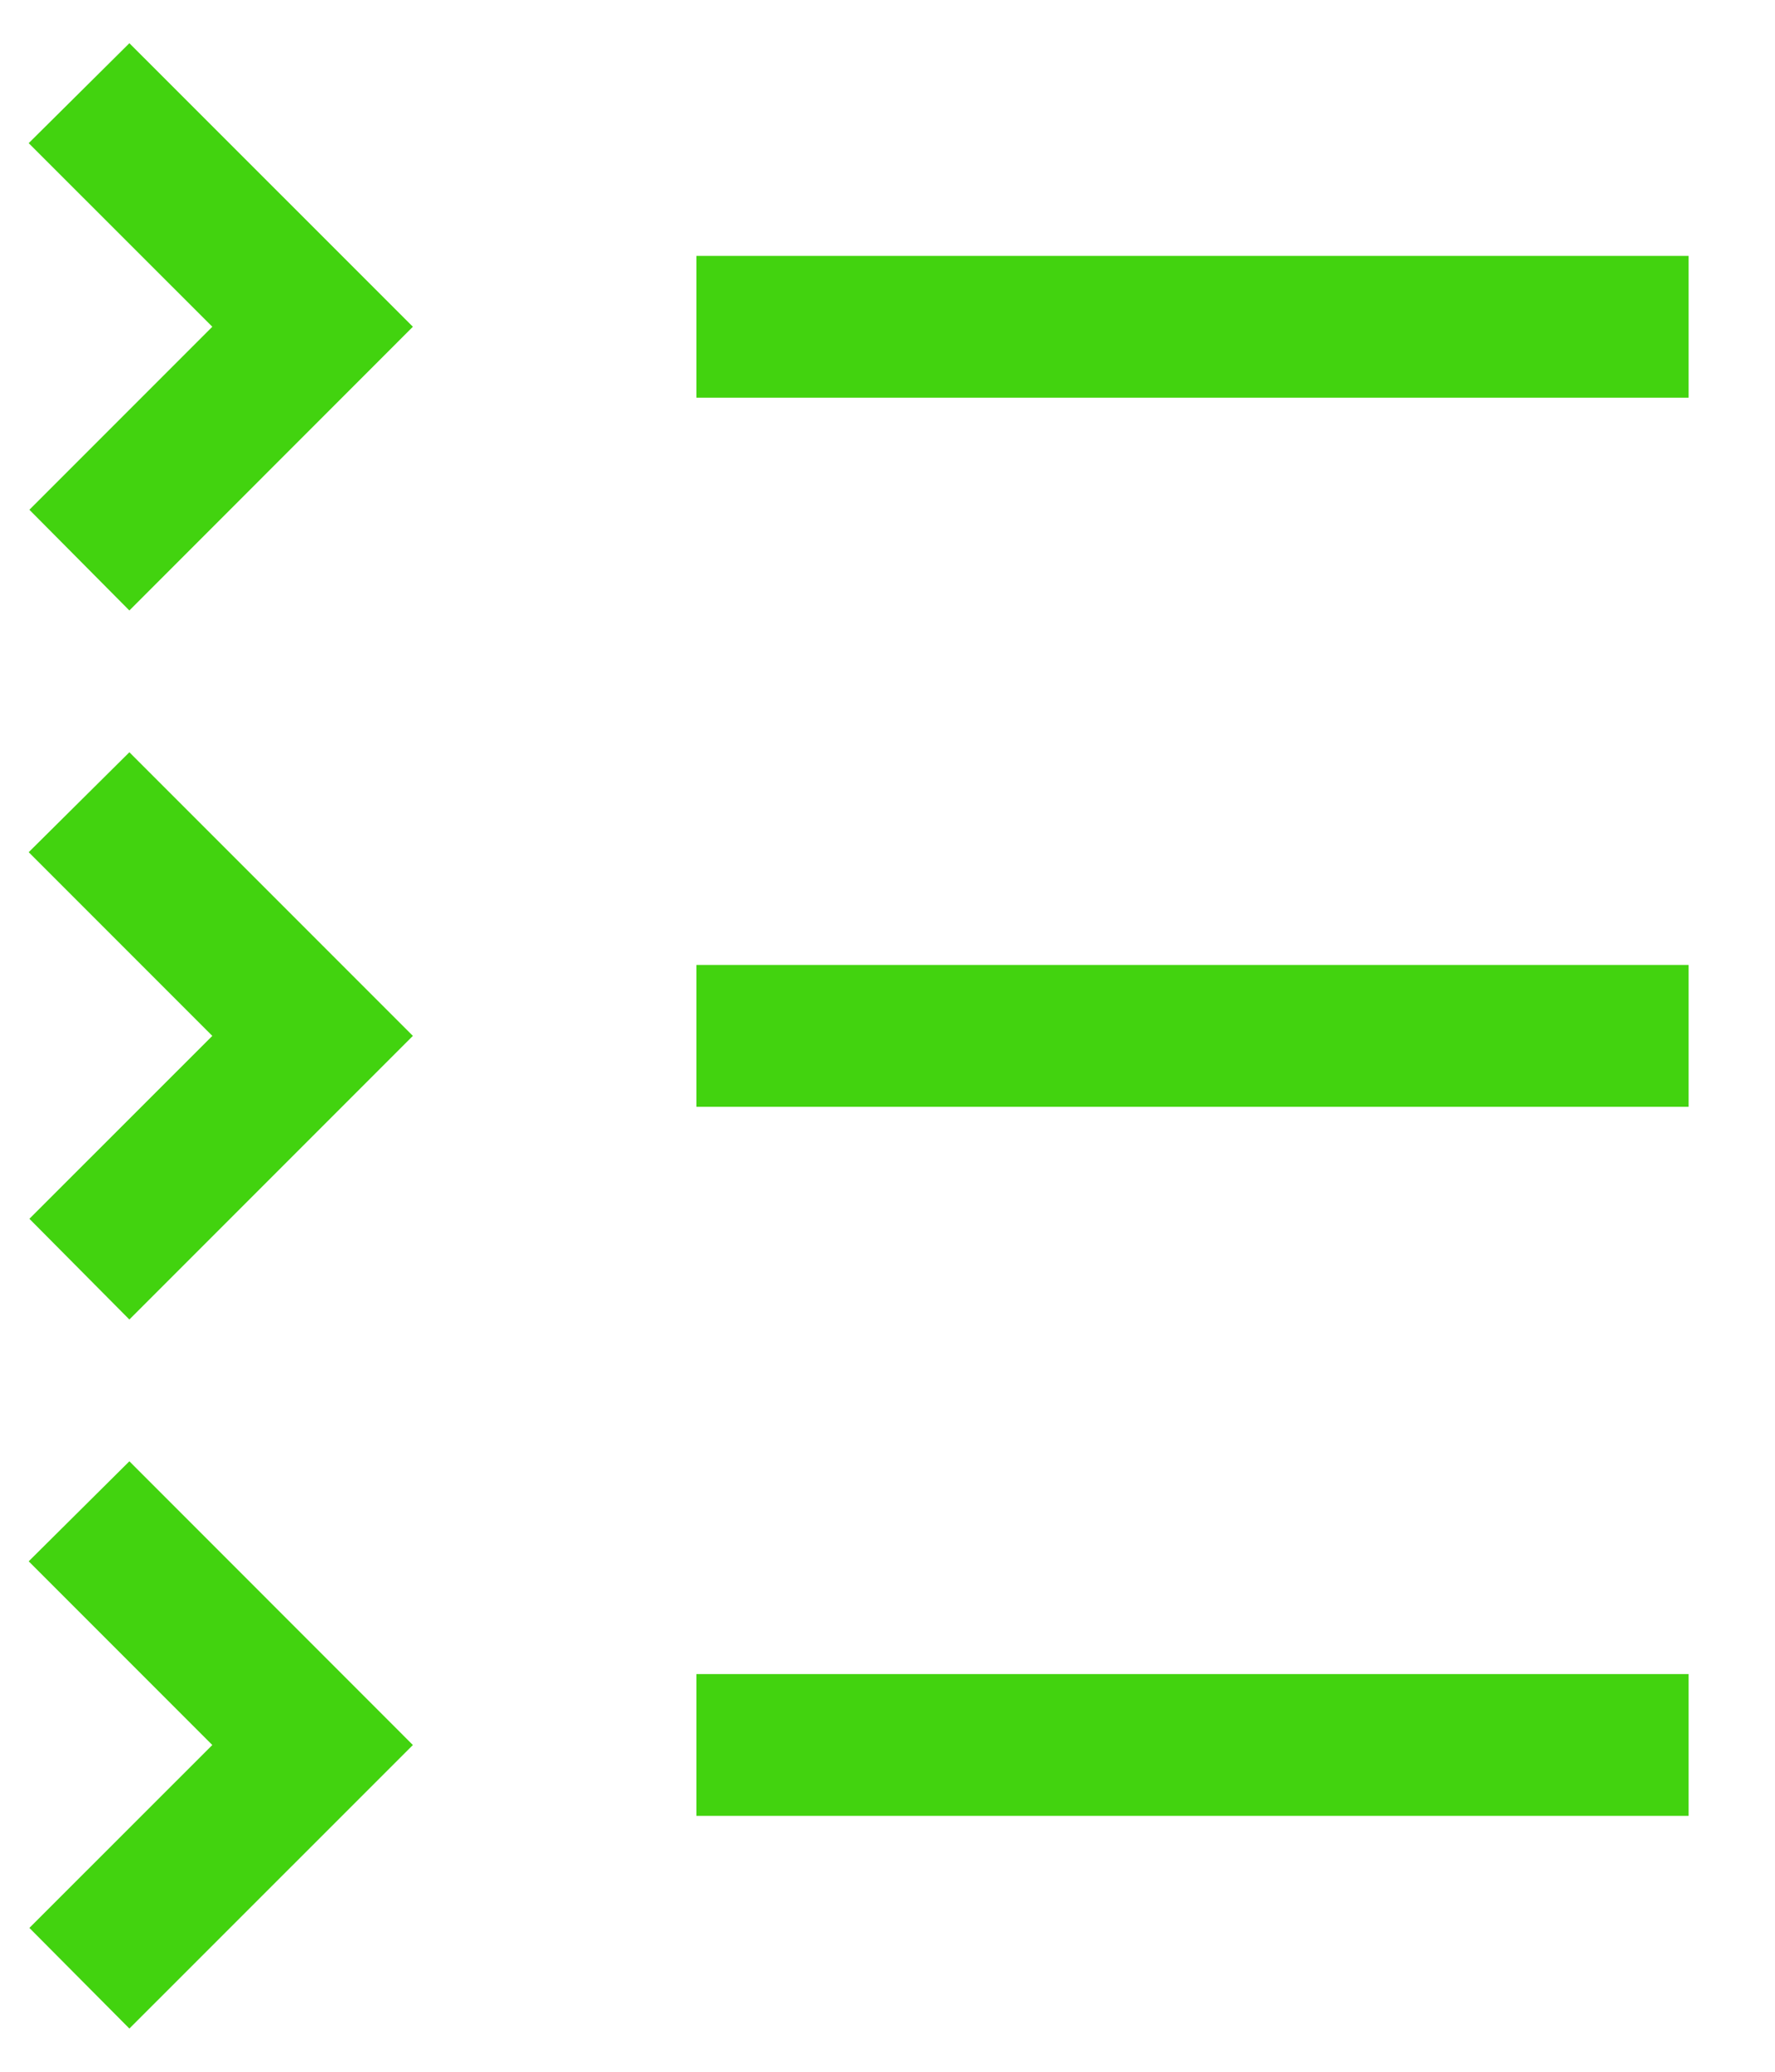 <svg width="18" height="21" viewBox="0 0 18 21" fill="none" xmlns="http://www.w3.org/2000/svg">
<path d="M7.062 16.969H17.124V18.406H7.062V16.969ZM2.153 17.688L0.298 19.542L1.312 20.562L4.187 17.688L1.312 14.812L0.291 15.826L2.153 17.688ZM7.062 9.781H17.124V11.219H7.062V9.781ZM2.153 10.5L0.298 12.354L1.312 13.375L4.187 10.5L1.312 7.625L0.291 8.638L2.153 10.5ZM7.062 2.594H17.124V4.031H7.062V2.594ZM2.153 3.312L0.298 5.167L1.312 6.188L4.187 3.312L1.312 0.438L0.291 1.451L2.153 3.312Z" fill="#42D30F"/>
</svg>

